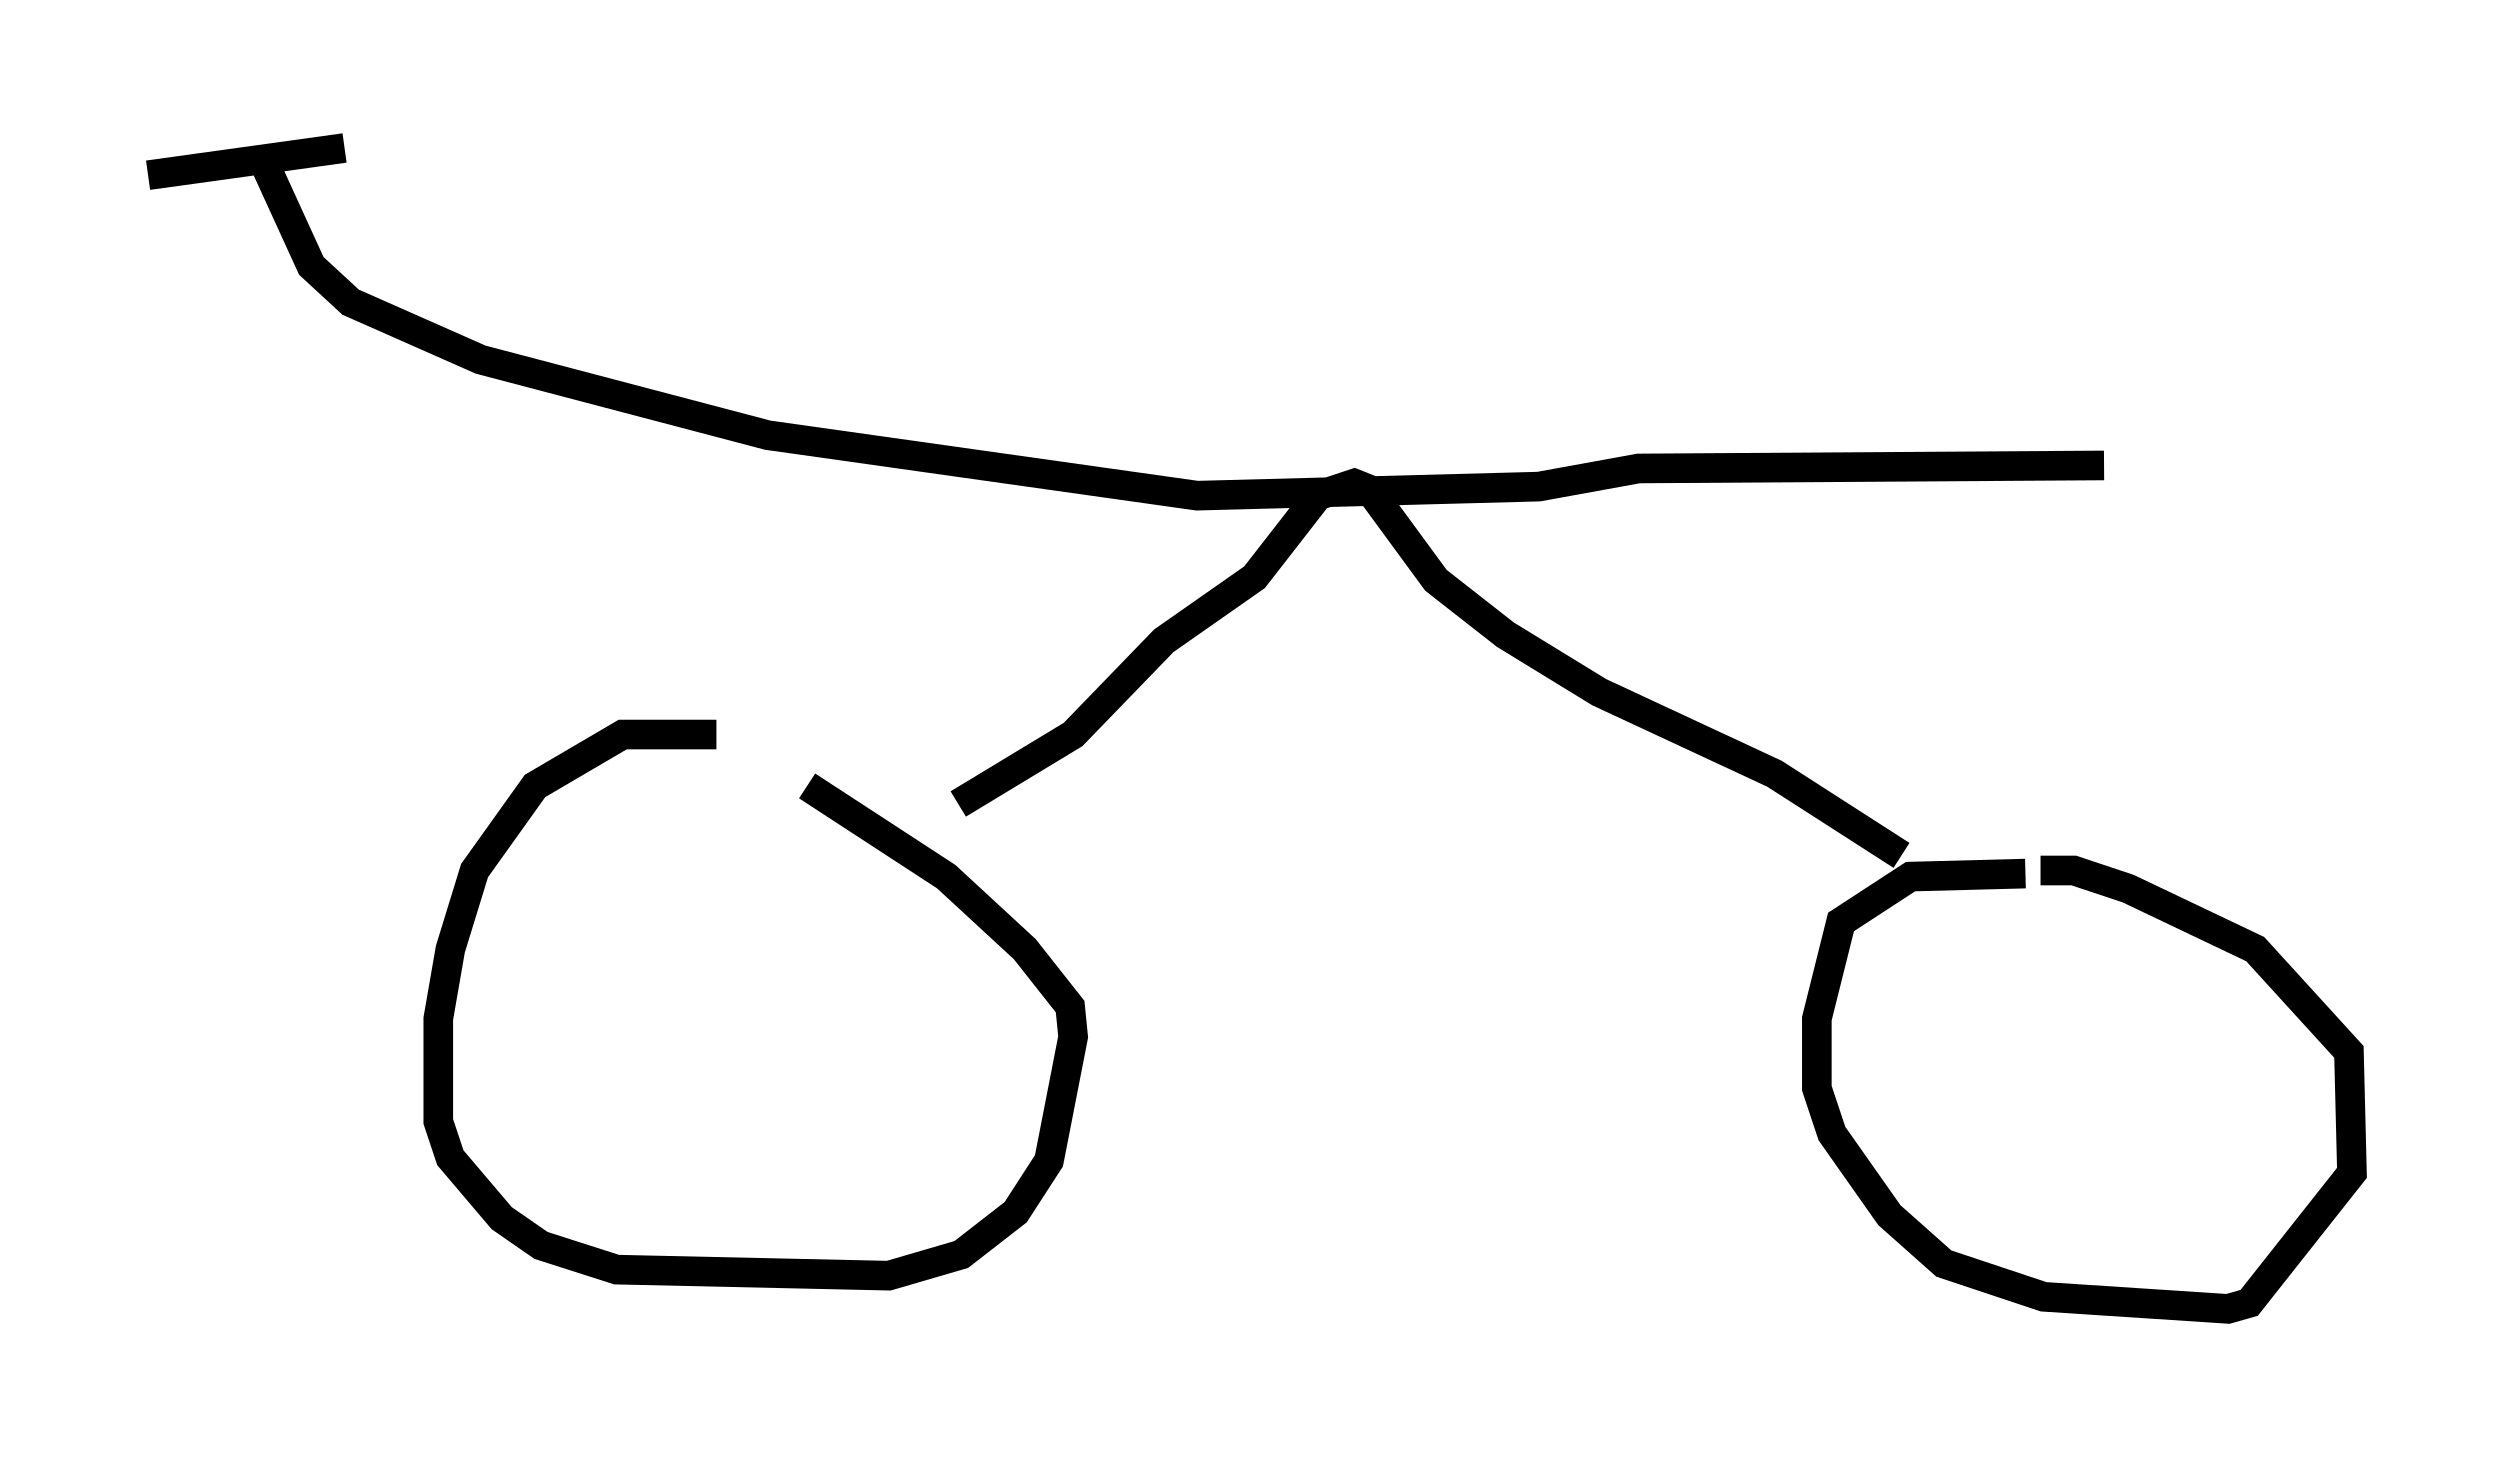 <?xml version="1.0" encoding="utf-8" ?>
<svg baseProfile="full" height="49.2" version="1.1" width="84.42" xmlns="http://www.w3.org/2000/svg" xmlns:ev="http://www.w3.org/2001/xml-events" xmlns:xlink="http://www.w3.org/1999/xlink"><defs /><rect fill="white" height="49.2" width="84.42" x="0" y="0" /><path d="M29.398, 25.519 m-5.206, -0.715 l-3.165, 0.0 -2.96, 1.735 l-2.042, 2.858 -0.817, 2.654 l-0.408, 2.348 0.0, 3.471 l0.408, 1.225 1.735, 2.042 l1.327, 0.919 2.552, 0.817 l9.188, 0.204 2.45, -0.715 l1.838, -1.429 1.123, -1.735 l0.817, -4.185 -0.102, -1.021 l-1.531, -1.94 -2.654, -2.45 l-4.696, -3.063 m41.14, 2.96 l-3.879, 0.102 -2.348, 1.531 l-0.817, 3.267 0.0, 2.348 l0.51, 1.531 1.94, 2.756 l1.838, 1.633 3.369, 1.123 l6.227, 0.408 0.715, -0.204 l3.471, -4.39 -0.102, -4.083 l-3.165, -3.471 -4.288, -2.042 l-1.838, -0.613 -1.123, 0.0 m-63.905, -23.479 l6.635, -0.919 m20.723, 22.152 l3.879, -2.348 3.063, -3.165 l3.063, -2.144 2.144, -2.756 l1.225, -0.408 0.51, 0.204 l2.246, 3.063 2.348, 1.838 l3.165, 1.94 5.921, 2.756 l4.288, 2.756 m-55.33, -23.479 l1.633, 3.573 1.327, 1.225 l4.39, 1.94 9.698, 2.552 l14.496, 2.042 11.536, -0.306 l3.369, -0.613 15.721, -0.102 " fill="none" stroke="black" stroke-width="1" /></svg>